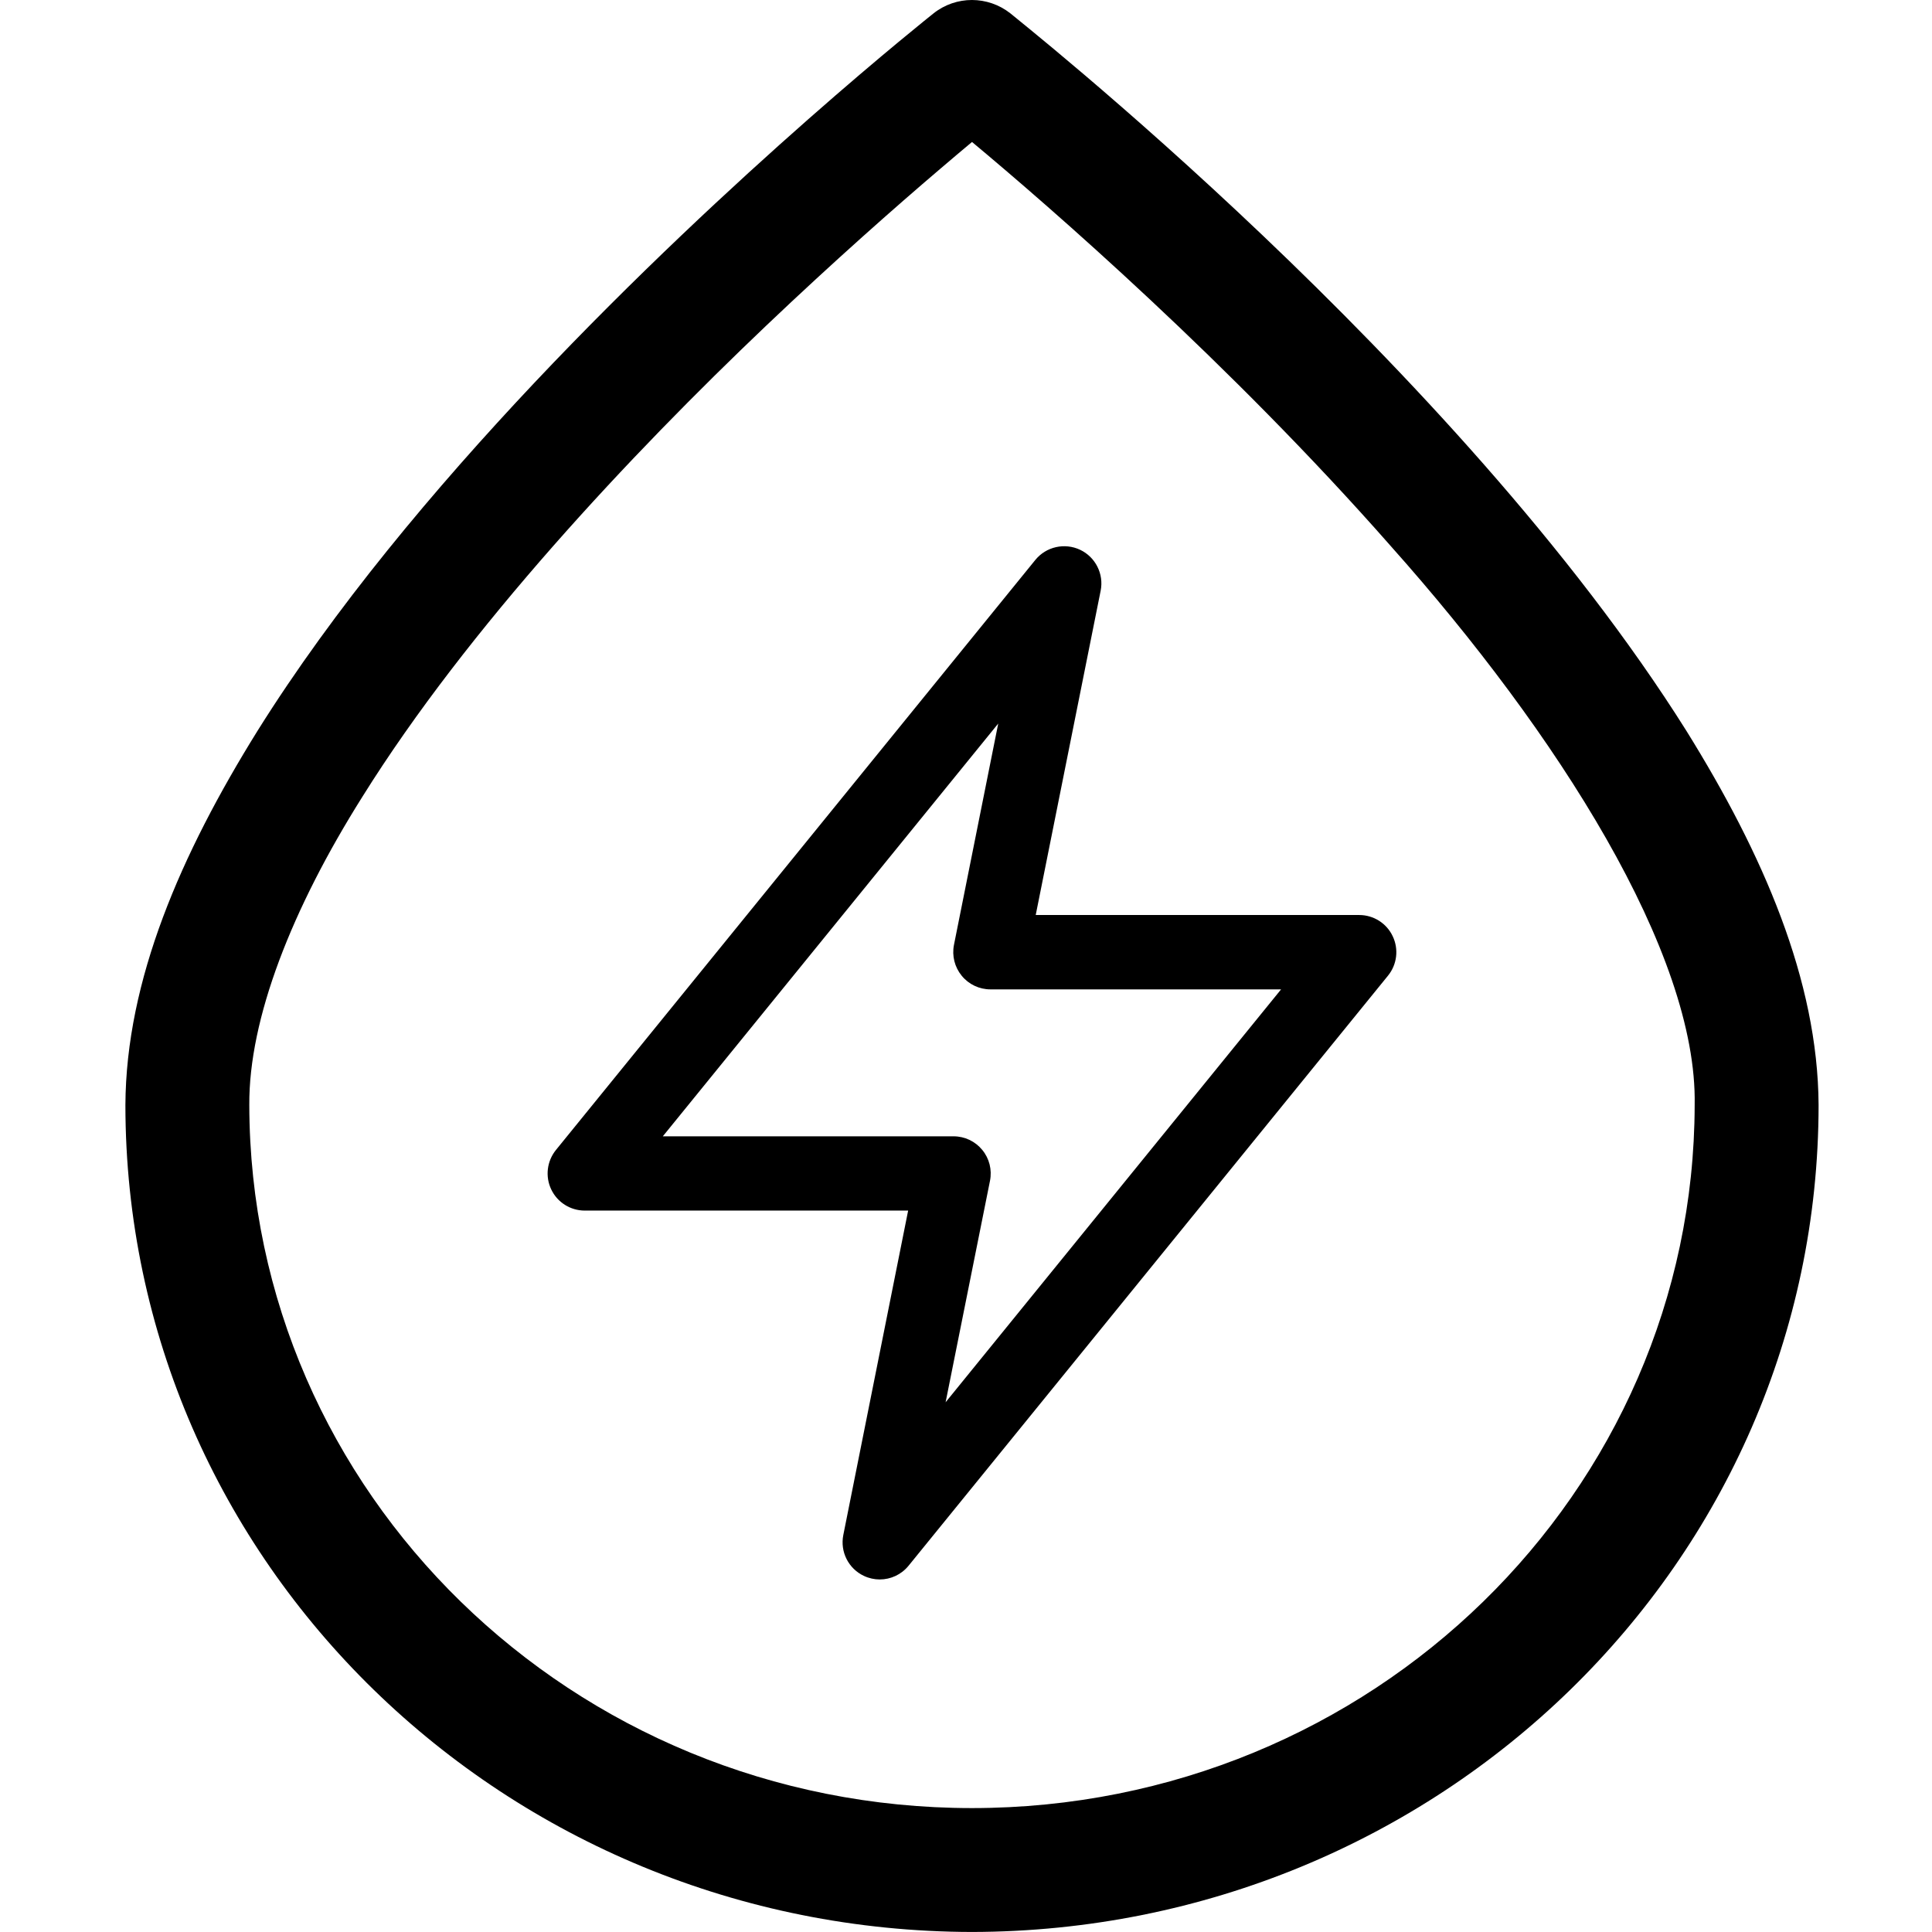 <?xml version="1.0" standalone="no"?><!DOCTYPE svg PUBLIC "-//W3C//DTD SVG 1.1//EN" "http://www.w3.org/Graphics/SVG/1.1/DTD/svg11.dtd"><svg t="1638521013661" class="icon" viewBox="0 0 1024 1024" version="1.1" xmlns="http://www.w3.org/2000/svg" p-id="1780" xmlns:xlink="http://www.w3.org/1999/xlink" width="200" height="200"><defs><style type="text/css"></style></defs><path d="M66.466 585.712c0.307-66.253 29.443-133.076 69.968-198.266l0 0c40.74-65.098 93.957-128.51 146.893-184.667l0 0C389.212 90.61 494.071 7.713 494.79 7.09l0 0c11.952-9.475 28.777-9.431 40.742 0l0 0c1.192 1.327 236.249 185.997 358.347 380.357l0 0c40.518 65.19 69.649 132.013 70.01 198.266l0 0c-0.138 242.721-201.492 437.835-448.737 438.27l0 0 0-32.8 0-32.859c212.205-0.049 382.663-167.486 383.058-372.611l0 0c1.552-80.42-72.725-197.155-160.979-296.173l0 0c-85.402-97.151-181.107-180.168-222.044-214.29l0 0c-4.92 4.104-10.637 8.934-17.074 14.434l0 0c-23.393 19.927-55.847 48.537-91.895 82.808l0 0c-72.008 68.509-158.285 160.353-214.117 249.765l0 0c-37.472 59.516-60.272 117.757-59.966 163.456l0 0c0.358 205.125 170.853 372.562 383.019 372.611l0 0 0 32.859 0 32.8C268.001 1023.547 66.594 828.438 66.466 585.712L66.466 585.712zM457.909 835.266c-8.207-3.842-12.707-12.781-10.939-21.675l0 0 34.367-171.955-171.387 0c-7.606 0-14.508-4.336-17.775-11.194l0 0c-3.285-6.848-2.306-14.991 2.475-20.919l0 0 254.088-312.741c5.711-7.031 15.53-9.241 23.717-5.396l0 0c8.173 3.849 12.687 12.83 10.922 21.671l0 0-34.422 171.921 171.481 0c7.565 0 14.511 4.381 17.725 11.235l0 0c3.283 6.855 2.309 14.991-2.467 20.879l0 0L481.557 829.872c-3.837 4.722-9.49 7.273-15.29 7.273l0 0C463.449 837.145 460.576 836.527 457.909 835.266L457.909 835.266zM351.305 602.27l154.094 0c5.928 0 11.5 2.655 15.218 7.209l0 0c3.763 4.554 5.256 10.526 4.099 16.365l0 0-23.527 117.386 177.806-218.84-154.042 0c-5.943 0-11.5-2.66-15.223-7.214l0 0c-3.756-4.598-5.256-10.569-4.114-16.365l0 0 23.465-117.317L351.305 602.27 351.305 602.27z" p-id="1781"></path></svg>